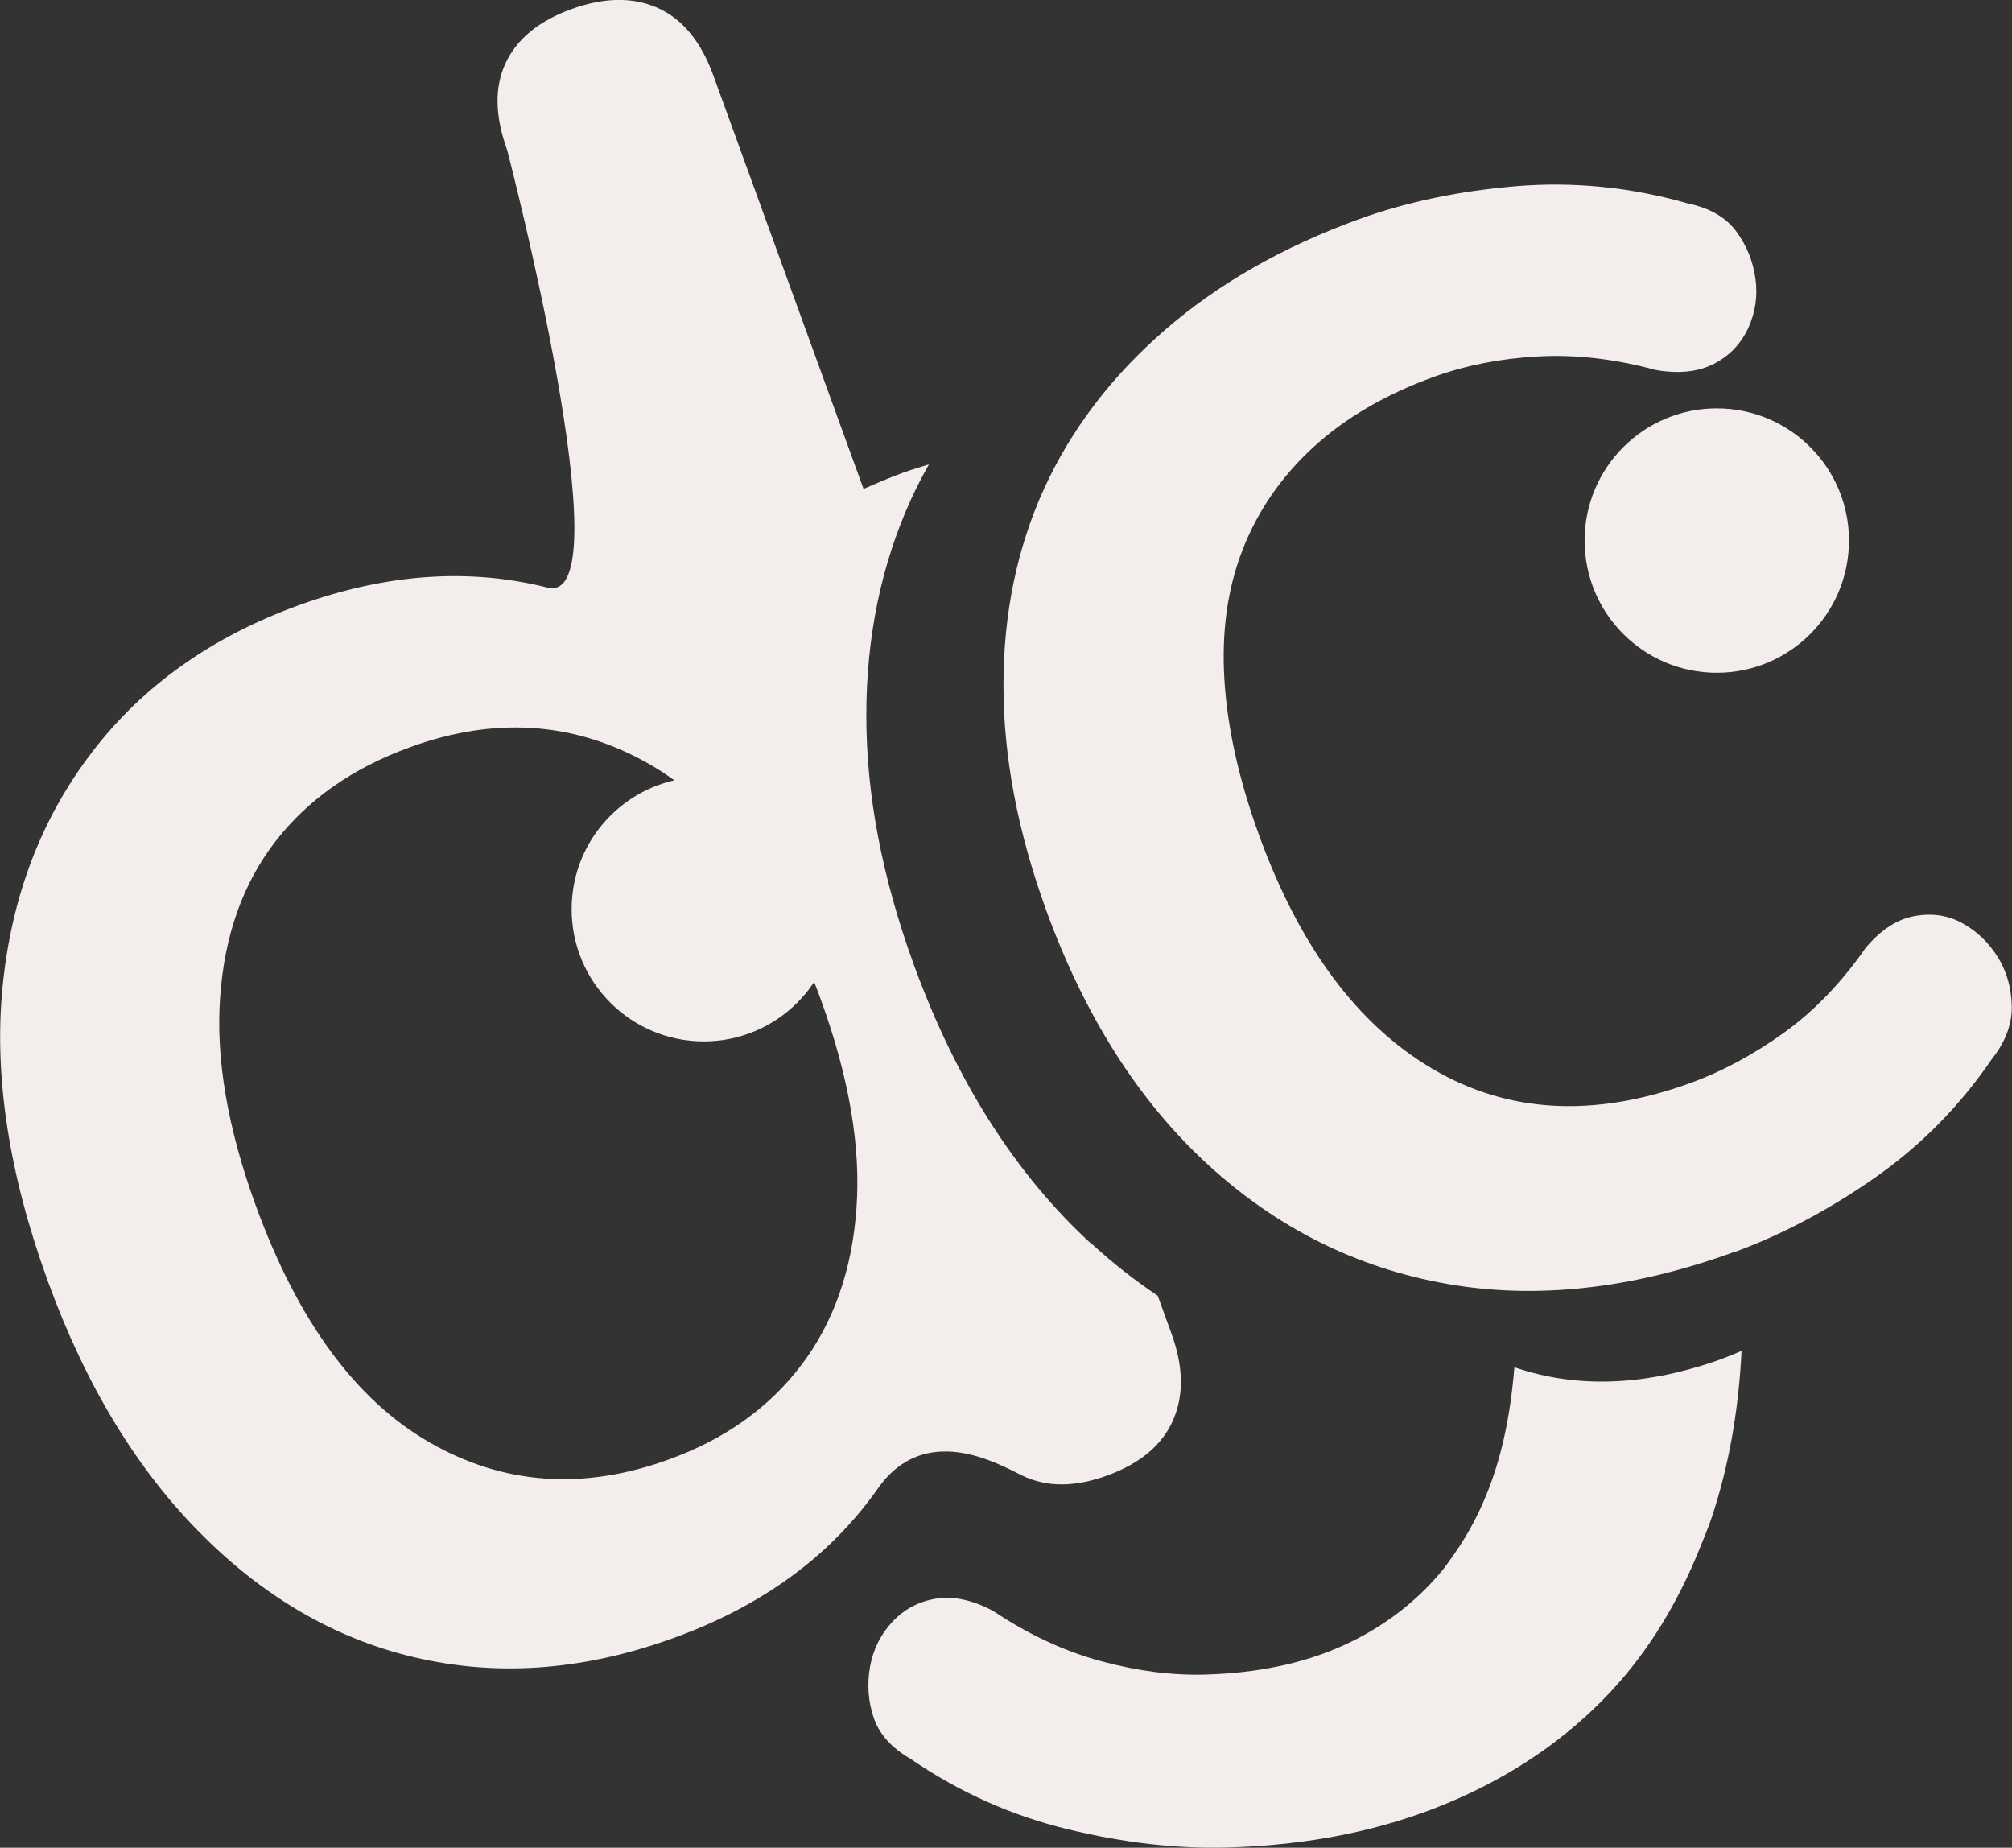 <?xml version="1.0" encoding="UTF-8"?><svg id="Layer_2" xmlns="http://www.w3.org/2000/svg" viewBox="0 0 158.46 145.51"><rect x="0" y="0" width="158.46" height="145.51" fill="#333333" stroke="none"/><defs><style>.cls-1{fill:#f3edeb;}</style></defs><g id="Layer_1-2"><g><path class="cls-1" d="m135.7,106.98c-6,2.18-11.47,2.39-16.43.69-.2,2.41-.55,4.67-1.11,6.76-.82,3.07-2.05,5.72-3.65,7.98-.31.44-.62.9-.96,1.31-2.09,2.51-4.69,4.47-7.78,5.87-3.1,1.4-6.7,2.16-10.8,2.28-2.62.08-5.37-.27-8.24-1.05-2.87-.77-5.71-2.09-8.5-3.95-1.62-.87-3.11-1.19-4.48-.98-1.36.21-2.51.81-3.45,1.81-.94,1-1.53,2.18-1.78,3.56-.24,1.38-.15,2.71.29,4.01.44,1.3,1.41,2.38,2.92,3.25,3.84,2.63,7.97,4.47,12.39,5.54,4.42,1.07,8.63,1.55,12.61,1.43,6.38-.18,12.14-1.35,17.26-3.49,5.13-2.14,9.43-5.09,12.92-8.84,2.94-3.17,5.24-6.95,6.97-11.26.32-.79.65-1.57.93-2.4,1.34-4.02,2.12-8.4,2.35-13.12-.49.21-.98.42-1.47.6Z"/><circle class="cls-1" cx="135.21" cy="42.57" r="10.41"/><circle class="cls-1" cx="55.43" cy="71.6" r="10.41"/><path class="cls-1" d="m86.01,98.01c-6.01-5.5-10.7-12.86-14.05-22.07-2.49-6.85-3.74-13.38-3.73-19.61,0-6.22,1.19-11.9,3.53-17.03.43-.93.9-1.84,1.4-2.73-.69.21-1.38.42-2.05.66-1.07.39-2.08.83-3.1,1.27L56.18,5.94c-.97-2.68-2.44-4.45-4.39-5.32-1.95-.87-4.22-.83-6.79.1s-4.3,2.36-5.18,4.25c-.89,1.9-.84,4.19.13,6.87,0,0,9.37,35.99,3.16,34.43-6.21-1.56-12.74-1.09-19.6,1.4s-12.28,6.35-16.26,11.56c-3.99,5.21-6.33,11.34-7.04,18.4-.71,7.05.48,14.81,3.56,23.27,3,8.25,7.07,14.93,12.2,20.03,5.13,5.11,10.89,8.35,17.28,9.72,6.38,1.38,13,.82,19.86-1.68,6.96-2.53,12.3-6.45,16.02-11.74,3.71-5.29,9.44-1.98,11.36-1.04,1.92.94,4.16.94,6.73,0s4.29-2.38,5.16-4.33c.86-1.95.83-4.22-.1-6.79l-1.1-3.03c-1.78-1.2-3.5-2.53-5.14-4.04Zm-18.56-2.83c-.35,4.86-1.8,8.97-4.34,12.32-2.54,3.35-6.01,5.83-10.4,7.42-6.75,2.46-13.04,2.02-18.86-1.32-5.83-3.34-10.39-9.56-13.71-18.67-2.22-6.1-3.16-11.59-2.8-16.45.35-4.86,1.81-8.94,4.37-12.24,2.56-3.3,6.09-5.77,10.59-7.4,6.64-2.42,12.85-2.01,18.64,1.22,5.79,3.23,10.36,9.46,13.71,18.67,2.22,6.11,3.16,11.59,2.8,16.45Z"/><path class="cls-1" d="m136.59,98.59c-8.04,2.92-15.59,3.76-22.65,2.51-7.07-1.25-13.33-4.37-18.78-9.36-5.45-4.99-9.7-11.66-12.75-20.02-2.26-6.21-3.39-12.14-3.38-17.79,0-5.64,1.08-10.79,3.2-15.45,2.13-4.65,5.28-8.81,9.48-12.46,4.19-3.65,9.28-6.56,15.29-8.75,3.75-1.36,7.89-2.23,12.42-2.61,4.53-.37,9.04.08,13.51,1.36,1.7.35,2.97,1.08,3.79,2.17.82,1.1,1.33,2.33,1.53,3.72.2,1.38,0,2.7-.57,3.94-.58,1.24-1.48,2.18-2.71,2.81-1.23.63-2.75.79-4.56.48-3.23-.88-6.34-1.24-9.31-1.07-2.97.17-5.69.71-8.15,1.6-3.86,1.4-7.03,3.26-9.53,5.56-2.5,2.3-4.35,4.98-5.54,8.02-1.2,3.05-1.68,6.47-1.45,10.26.23,3.8,1.14,7.89,2.74,12.29,3.2,8.79,7.76,14.92,13.7,18.4,5.94,3.48,12.71,3.84,20.31,1.07,2.46-.9,4.9-2.21,7.3-3.93,2.4-1.72,4.56-3.97,6.47-6.72,1.19-1.4,2.46-2.23,3.83-2.48,1.36-.25,2.61-.07,3.75.55,1.14.62,2.06,1.5,2.78,2.63.72,1.14,1.09,2.42,1.13,3.86.04,1.44-.48,2.85-1.56,4.21-2.53,3.71-5.61,6.83-9.24,9.37-3.63,2.53-7.32,4.48-11.06,5.85Z"/></g></g></svg>
